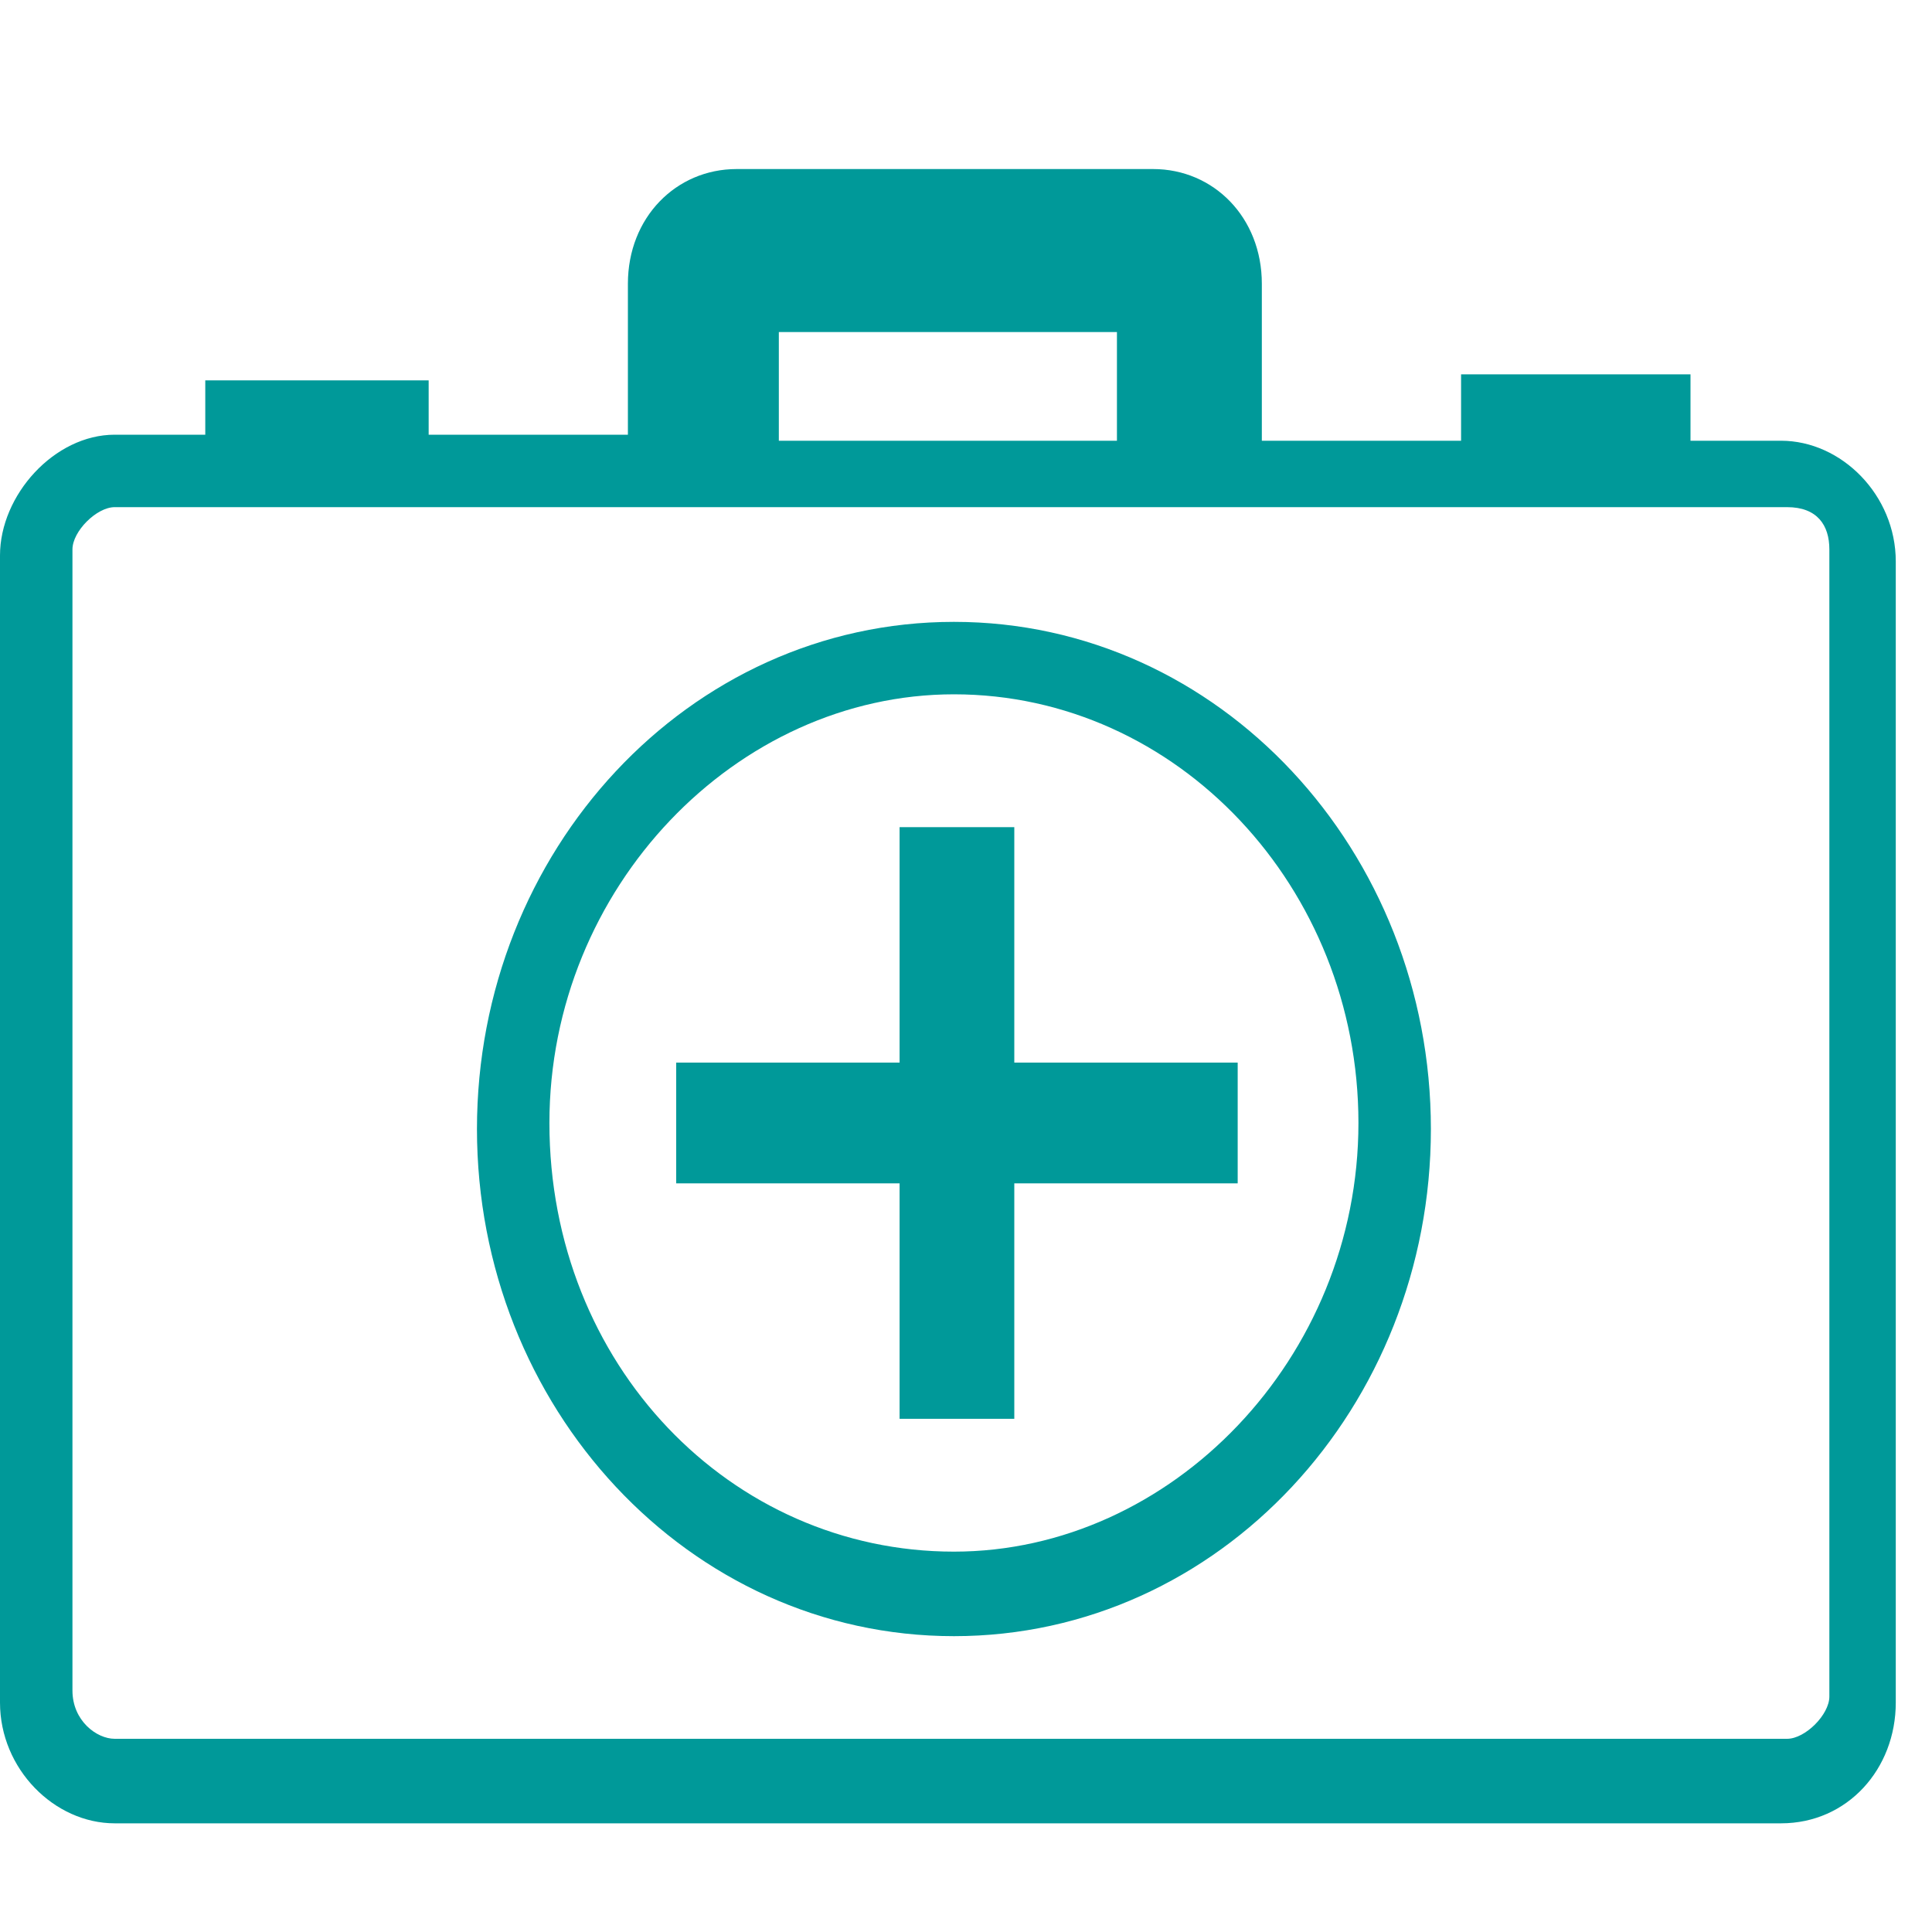 <?xml version="1.0" encoding="utf-8"?>
<!-- Generator: Adobe Illustrator 19.0.0, SVG Export Plug-In . SVG Version: 6.00 Build 0)  -->
<svg version="1.1" id="Layer_1" xmlns="http://www.w3.org/2000/svg" xmlns:xlink="http://www.w3.org/1999/xlink" x="0px" y="0px"
	 viewBox="0 0 32 32" style="enable-background:new 0 0 32 32;" xml:space="preserve">
<style type="text/css">
	.st0{fill:#009999;}
</style>
<g id="XMLID_2_">
	<path id="XMLID_3_" class="st0" d="M14.9,13.7h1.9v3.9h3.7v2h-3.7v3.9h-1.9v-3.9h-3.7v-2h3.7V13.7z M15.8,10.3
		c4.4,0,7.9,3.8,7.9,8.4s-3.5,8.4-7.9,8.4s-7.9-3.8-7.9-8.4S11.4,10.3,15.8,10.3z M15.8,25.7c3.6,0,6.7-3.2,6.7-7.1s-3-7.1-6.7-7.1
		c-3.6,0-6.7,3.2-6.7,7.1C9.1,22.6,12.1,25.7,15.8,25.7z M1.9,7.2h1.5V6.3h3.7v0.9h3.3V4.7c0-1.1,0.8-1.9,1.8-1.9h6.9
		c1,0,1.8,0.8,1.8,1.9v2.6h3.3V6.2H28v1.1h1.5c1,0,1.9,0.9,1.9,2v18.9c0,1.1-0.8,2-1.9,2H1.9c-1,0-1.9-0.9-1.9-2V9.2
		C0,8.2,0.9,7.2,1.9,7.2z M18.5,5.5h-5.6v1.8h5.6V5.5z M1.9,28.8h27.7c0.3,0,0.7-0.4,0.7-0.7V9.1c0-0.4-0.2-0.7-0.7-0.7H1.9
		c-0.3,0-0.7,0.4-0.7,0.7v18.9C1.2,28.5,1.6,28.8,1.9,28.8z"/>
</g>
</svg>
